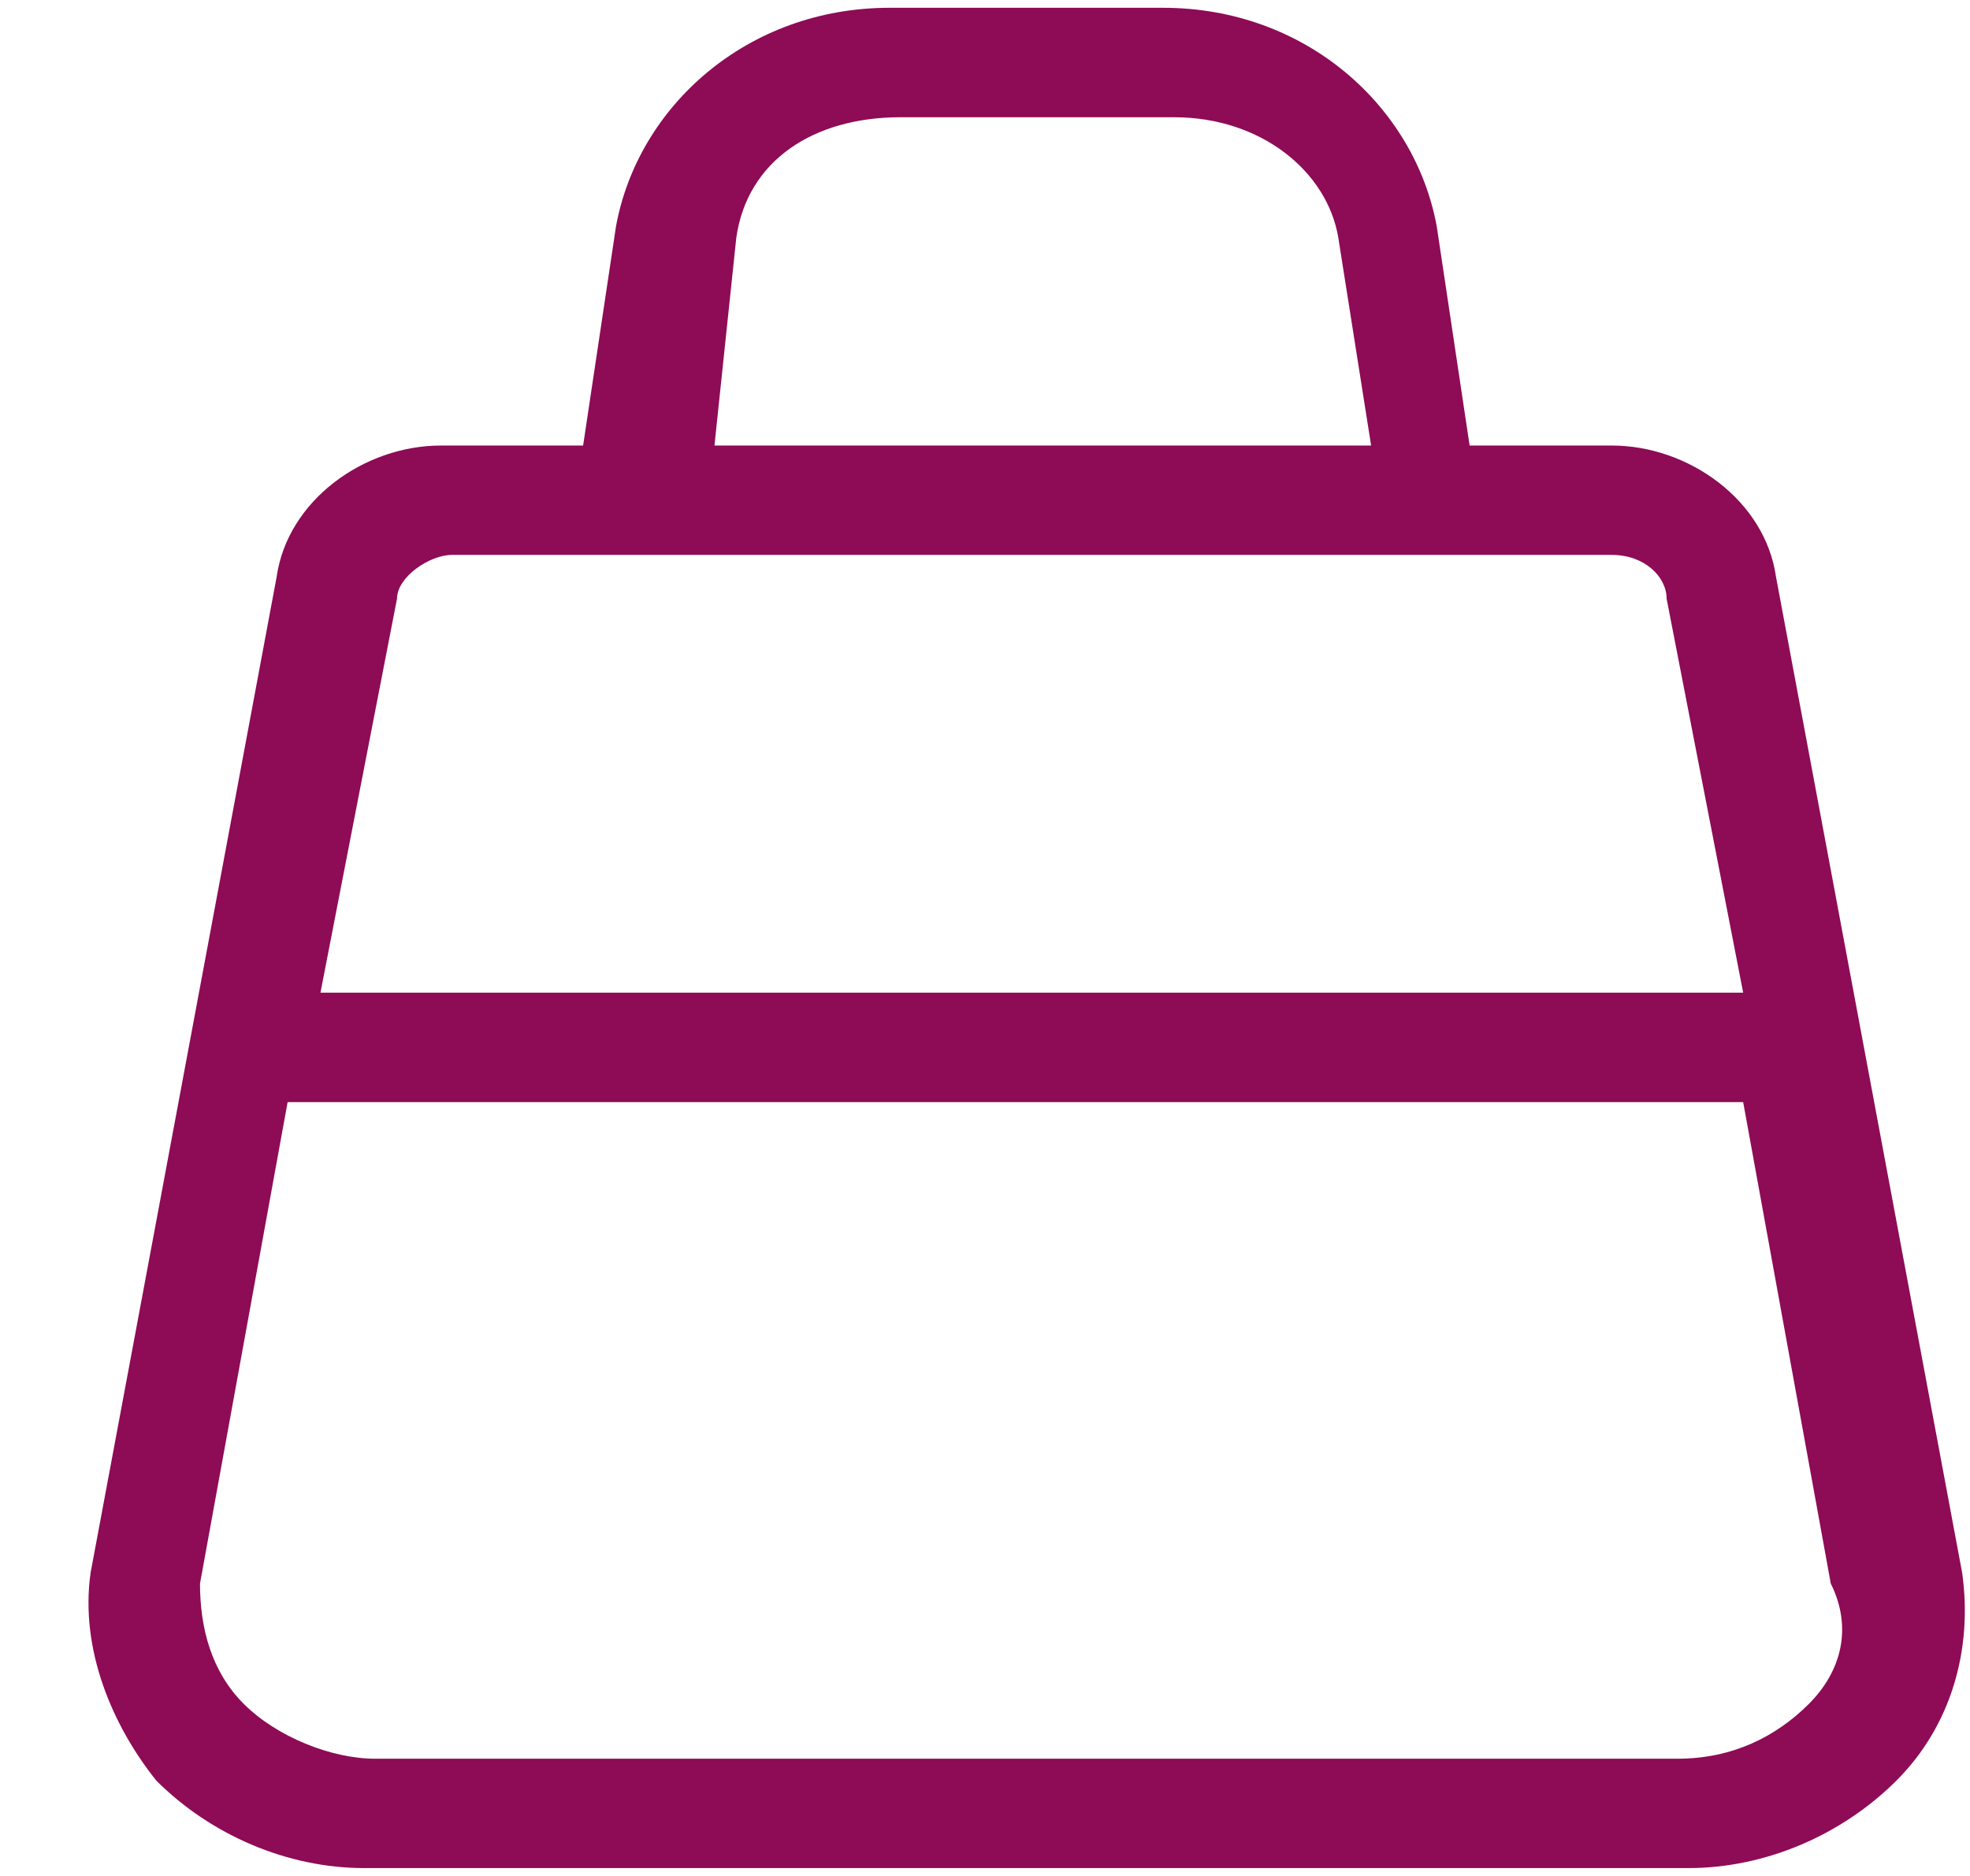 <svg width="21" height="20" viewBox="0 0 21 20" fill="none" xmlns="http://www.w3.org/2000/svg">
<path d="M17.989 6.067C17.873 5.25 17.056 4.667 16.239 4.667H14.723L14.373 2.333C14.139 1.05 12.973 0 11.456 0H8.539C7.023 0 5.856 1.05 5.623 2.333L5.273 4.667H3.756C2.939 4.667 2.123 5.25 2.006 6.067L0.023 16.683C-0.094 17.5 0.256 18.317 0.723 18.9C1.306 19.483 2.123 19.833 2.939 19.833H17.056C17.873 19.833 18.689 19.483 19.273 18.9C19.856 18.317 20.089 17.5 19.973 16.683L17.989 6.067ZM6.906 2.45C7.023 1.633 7.723 1.167 8.656 1.167H11.573C12.506 1.167 13.206 1.75 13.323 2.45L13.673 4.667H6.673L6.906 2.45ZM3.289 6.3C3.289 6.067 3.639 5.833 3.873 5.833H16.239C16.589 5.833 16.823 6.067 16.823 6.3L17.639 10.5H2.473L3.289 6.3ZM18.339 18.083C17.989 18.433 17.523 18.667 16.939 18.667H3.056C2.589 18.667 2.006 18.433 1.656 18.083C1.306 17.733 1.189 17.267 1.189 16.8L2.123 11.667H17.639L18.573 16.8C18.806 17.267 18.689 17.733 18.339 18.083Z" transform="translate(0.943 0.083)" fill="#8E0B56"/>
</svg>

